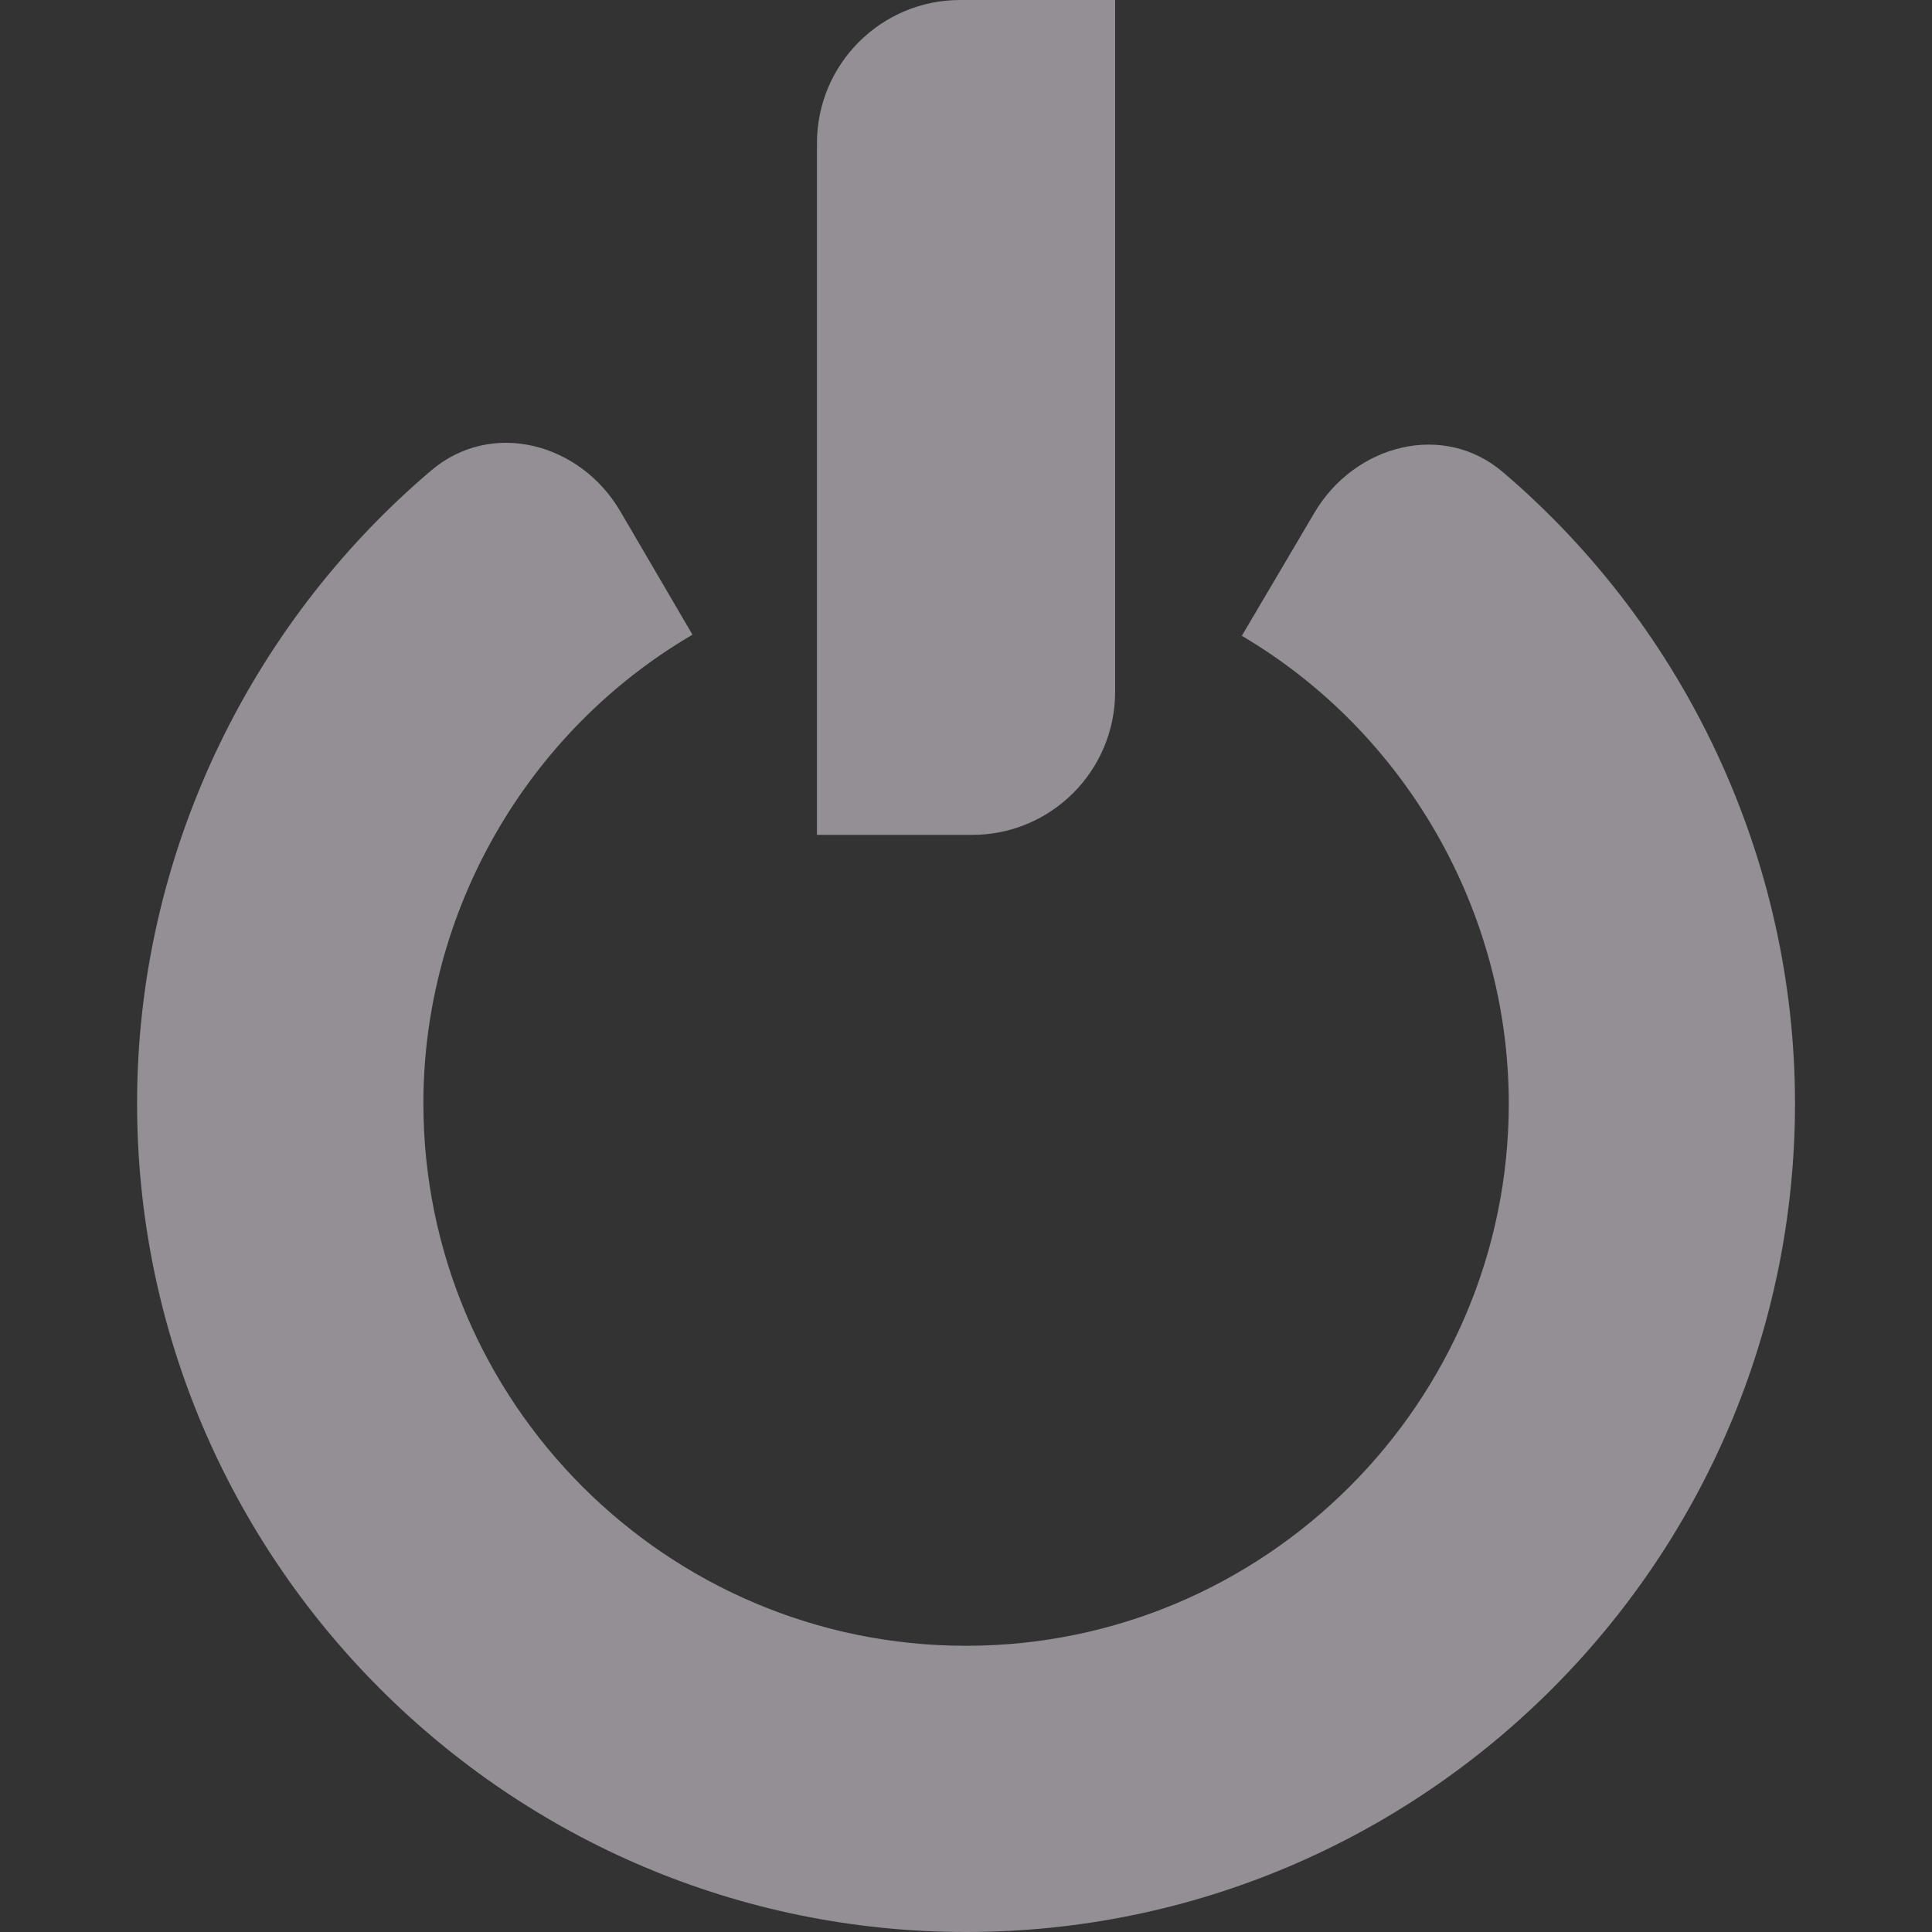 <svg width="21" height="21" viewBox="0 0 21 21" fill="none" xmlns="http://www.w3.org/2000/svg">
<rect x="0" y="0" width="21" height="21" fill="#333333" stroke="none"/>
<g opacity="0.8">
<path d="M12.121 7.519V0H10.436C9.578 0 8.88 0.696 8.88 1.557V9.075H10.566C11.425 9.075 12.121 8.379 12.121 7.519Z" fill="#FAF2FF" fill-opacity="0.6"/>
<path d="M7.527 6.899L6.742 5.557C6.307 4.814 5.344 4.557 4.688 5.113C2.689 6.809 1.49 9.326 1.49 11.991C1.49 16.958 5.534 21 10.501 21C15.469 21 19.511 16.958 19.511 11.991C19.509 9.34 18.326 6.831 16.341 5.136C15.691 4.576 14.725 4.832 14.288 5.572L13.498 6.911C15.288 7.967 16.397 9.914 16.4 11.991C16.4 15.243 13.752 17.889 10.5 17.889C7.248 17.889 4.602 15.243 4.602 11.991C4.603 9.906 5.724 7.953 7.527 6.899Z" fill="#FAF2FF" fill-opacity="0.6"/>
</g>
</svg>
